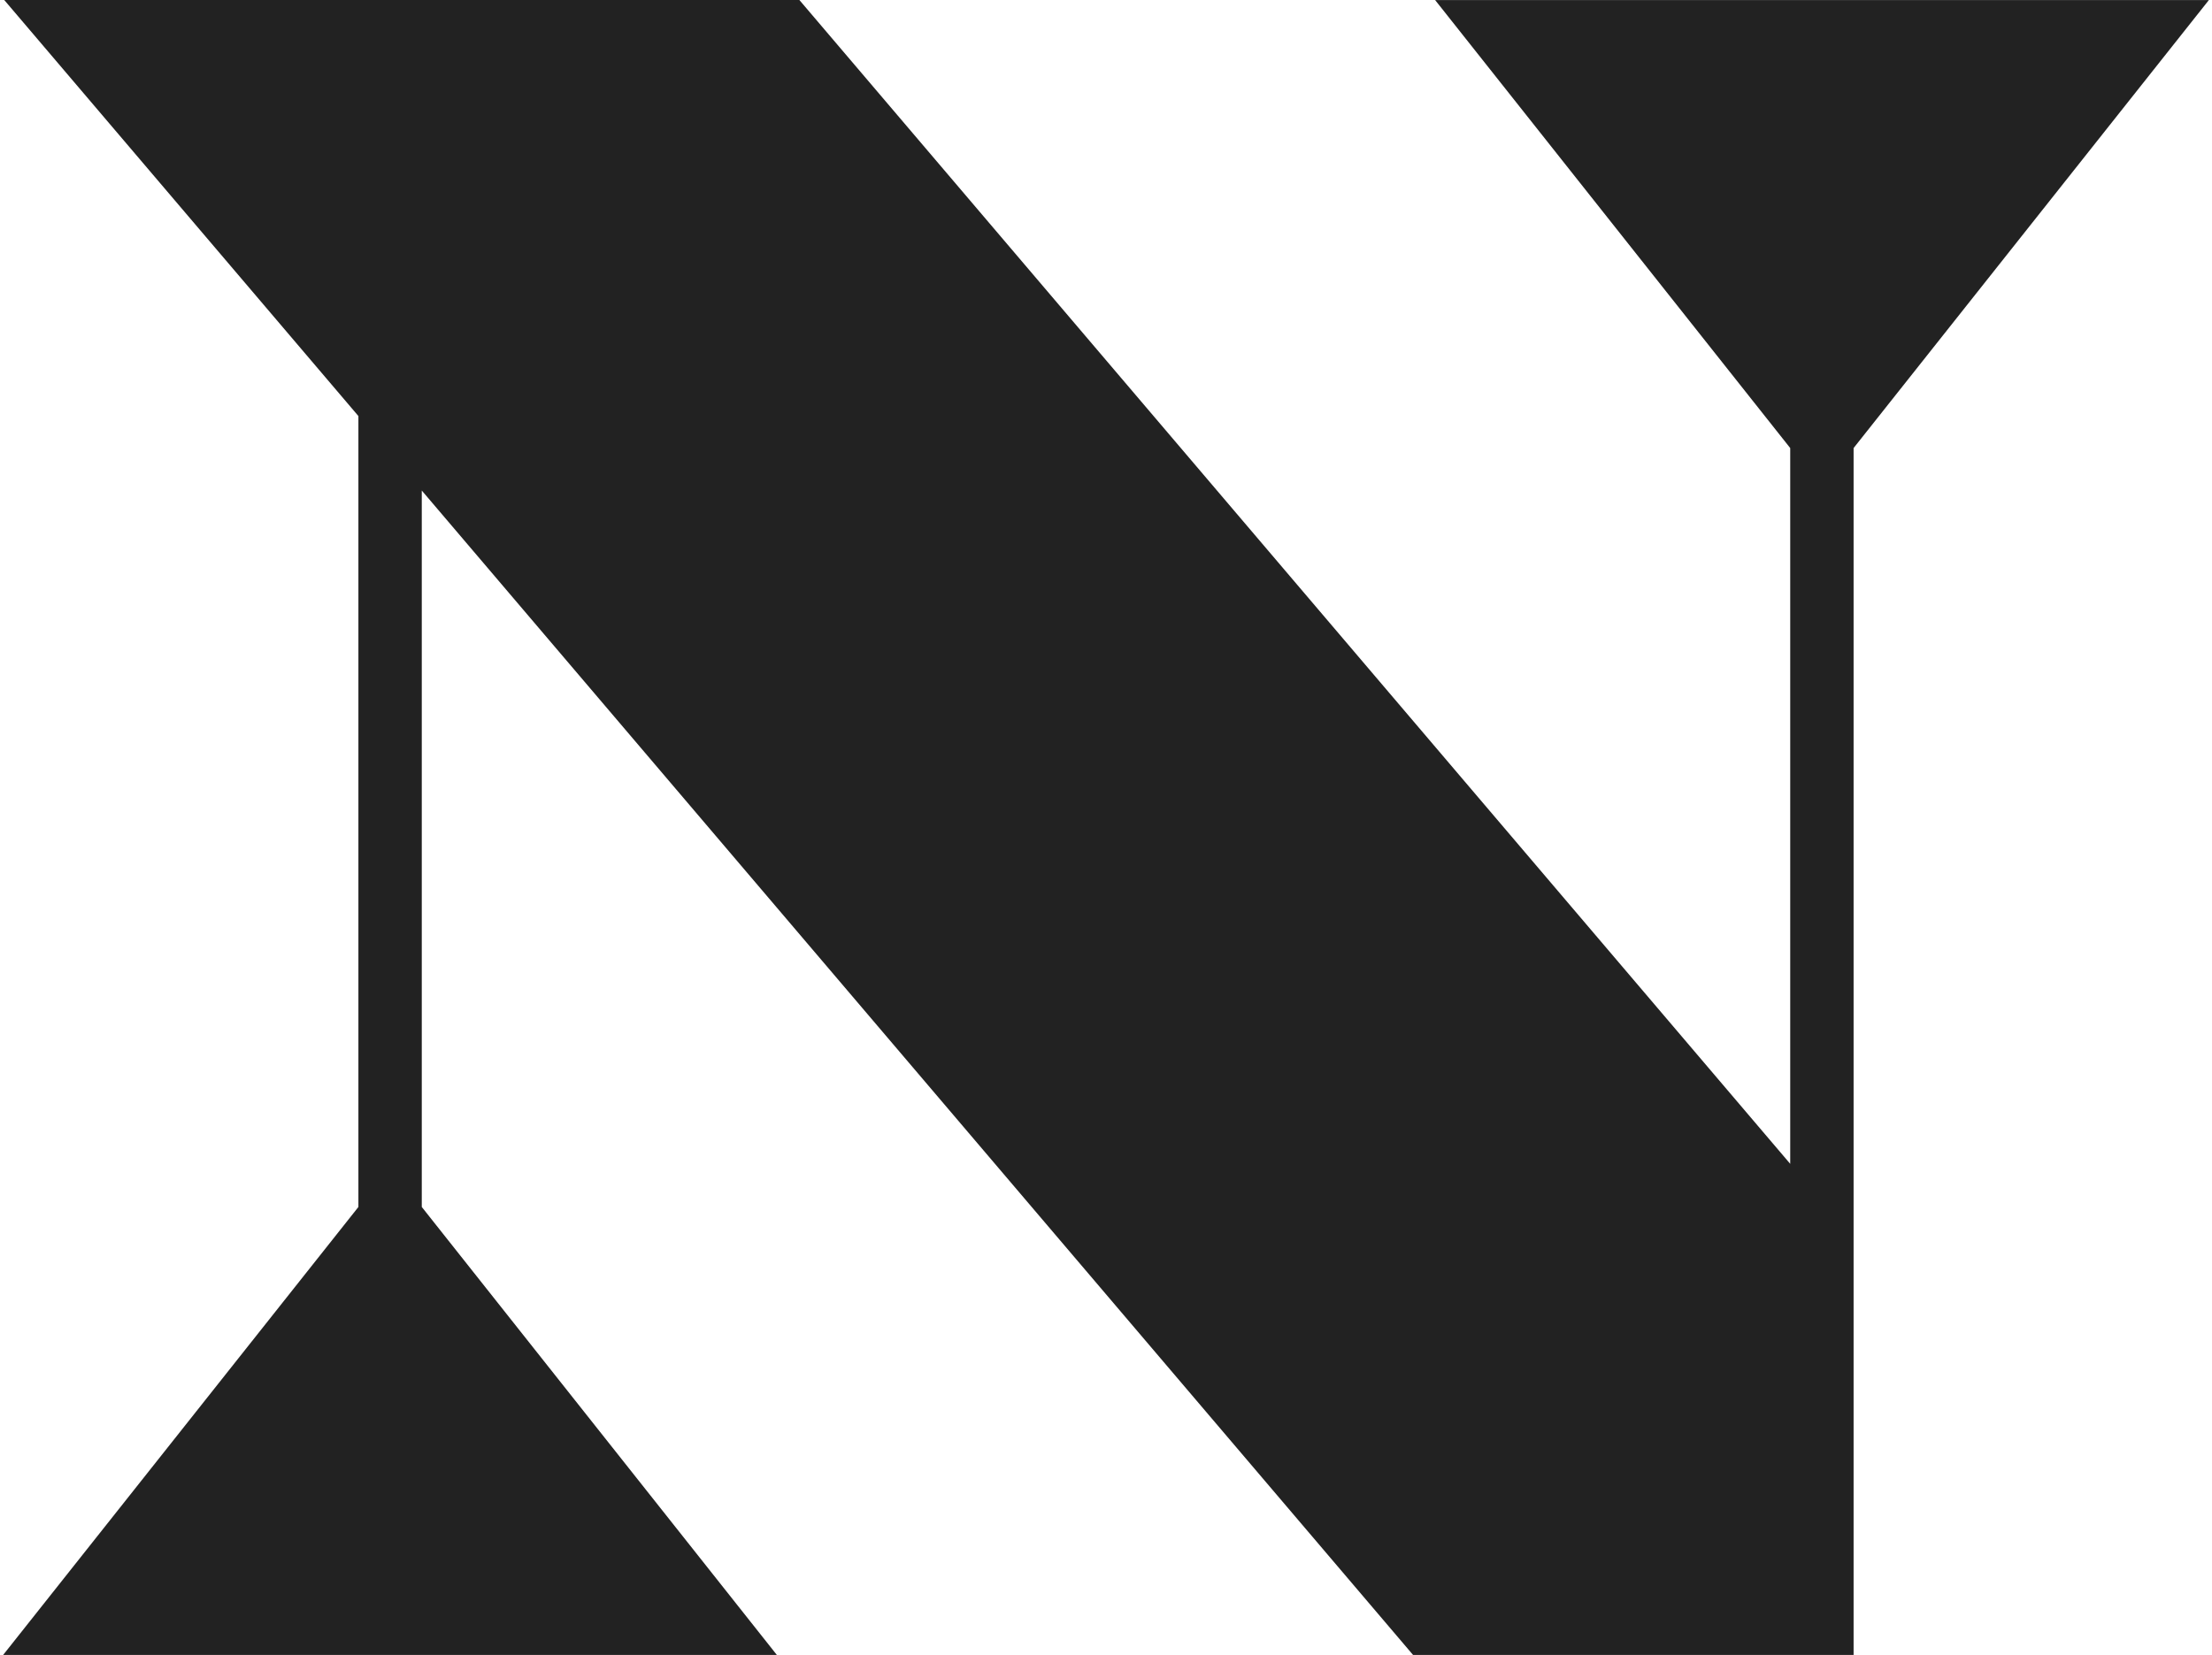<svg data-name="Layer 1" xmlns="http://www.w3.org/2000/svg" viewBox="0 0 34 25.445"><path fill="#222" d="M22.059.001l5.458 6.888v11.005L12.287 0H.065l5.444 6.397v12.16L.048 25.445h11.893l-5.458-6.888V7.542L21.72 25.445h6.771V6.889L33.952.001H22.059z"/></svg>